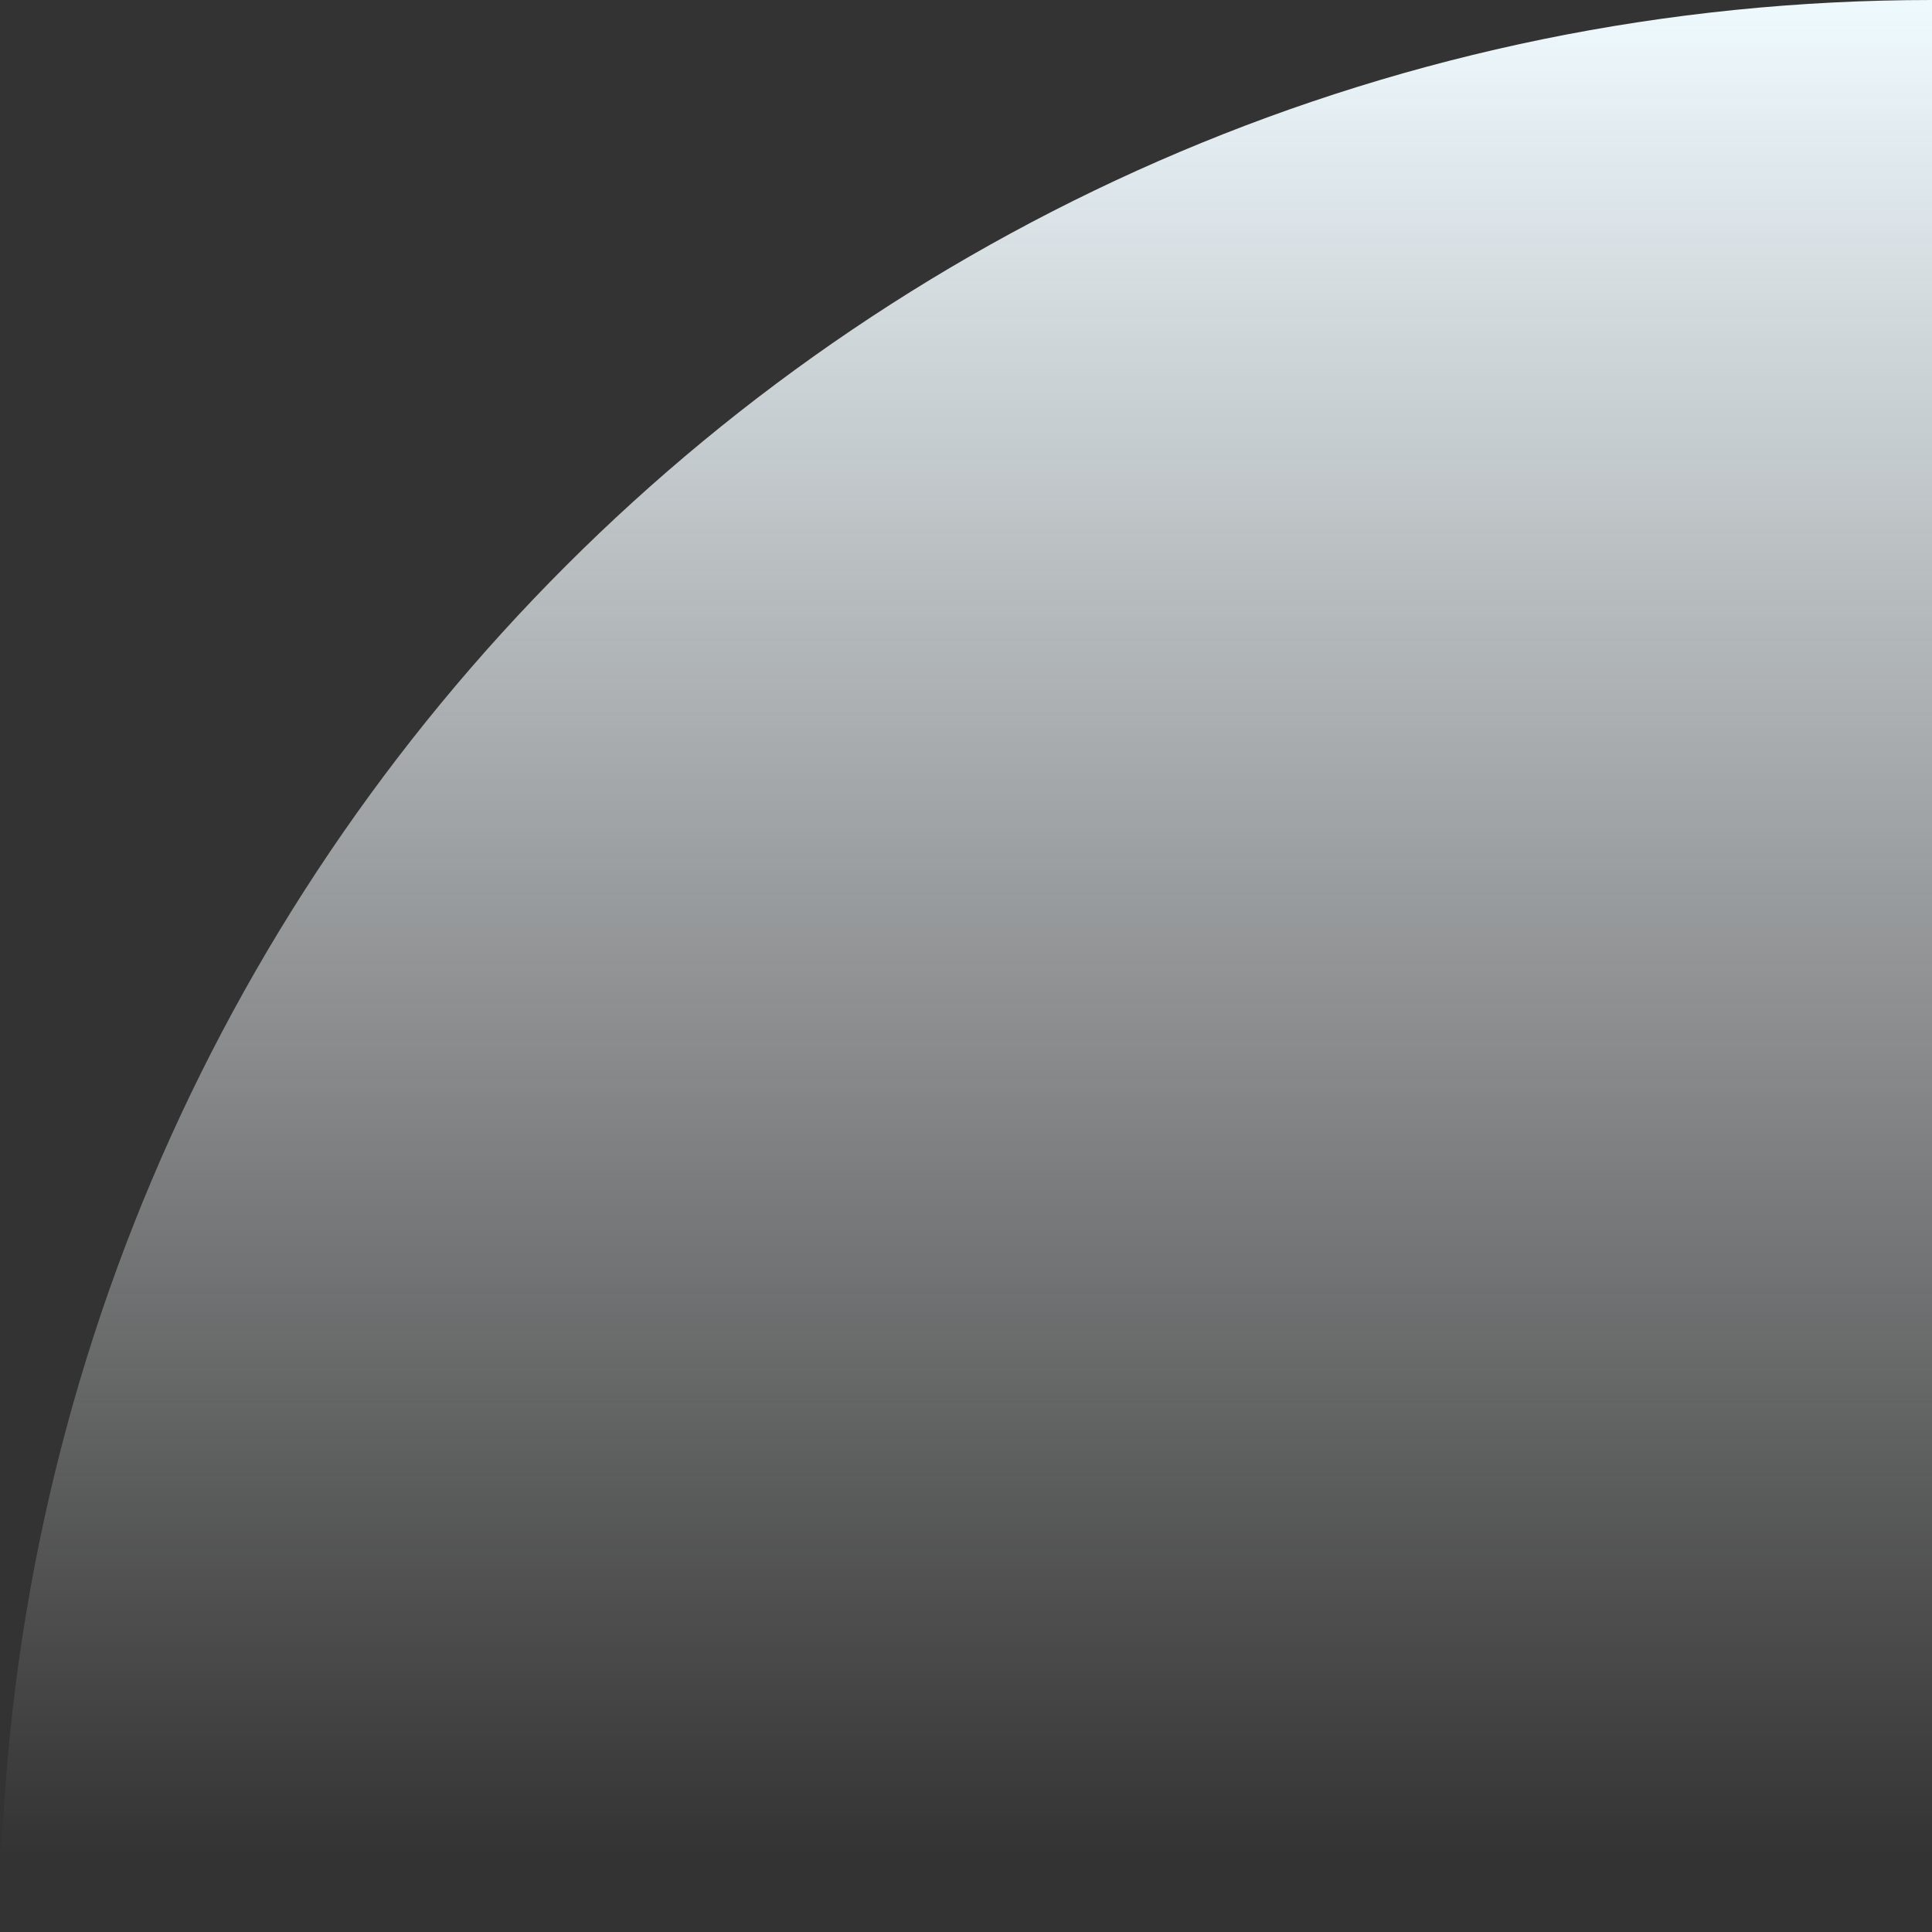 <svg xmlns="http://www.w3.org/2000/svg" width="100%" height="100%" viewBox="0 0 420 420">
    <rect x="0" y="0" width="420" height="420" fill="#333333" stroke="none"/>
    <defs>
        <linearGradient id="nq8ei3a5fa" x1="100%" x2="100%" y1="95.674%" y2=".854%">
            <stop offset="0%" stop-color="#FFF" stop-opacity="0"/>
            <stop offset="100%" stop-color="#eef9fe"/>
        </linearGradient>
    </defs>
    <path fill="url(#nq8ei3a5fa)" fill-rule="evenodd" d="M420 0v420H0C0 188.04 188.04 0 420 0z"/>
</svg>
